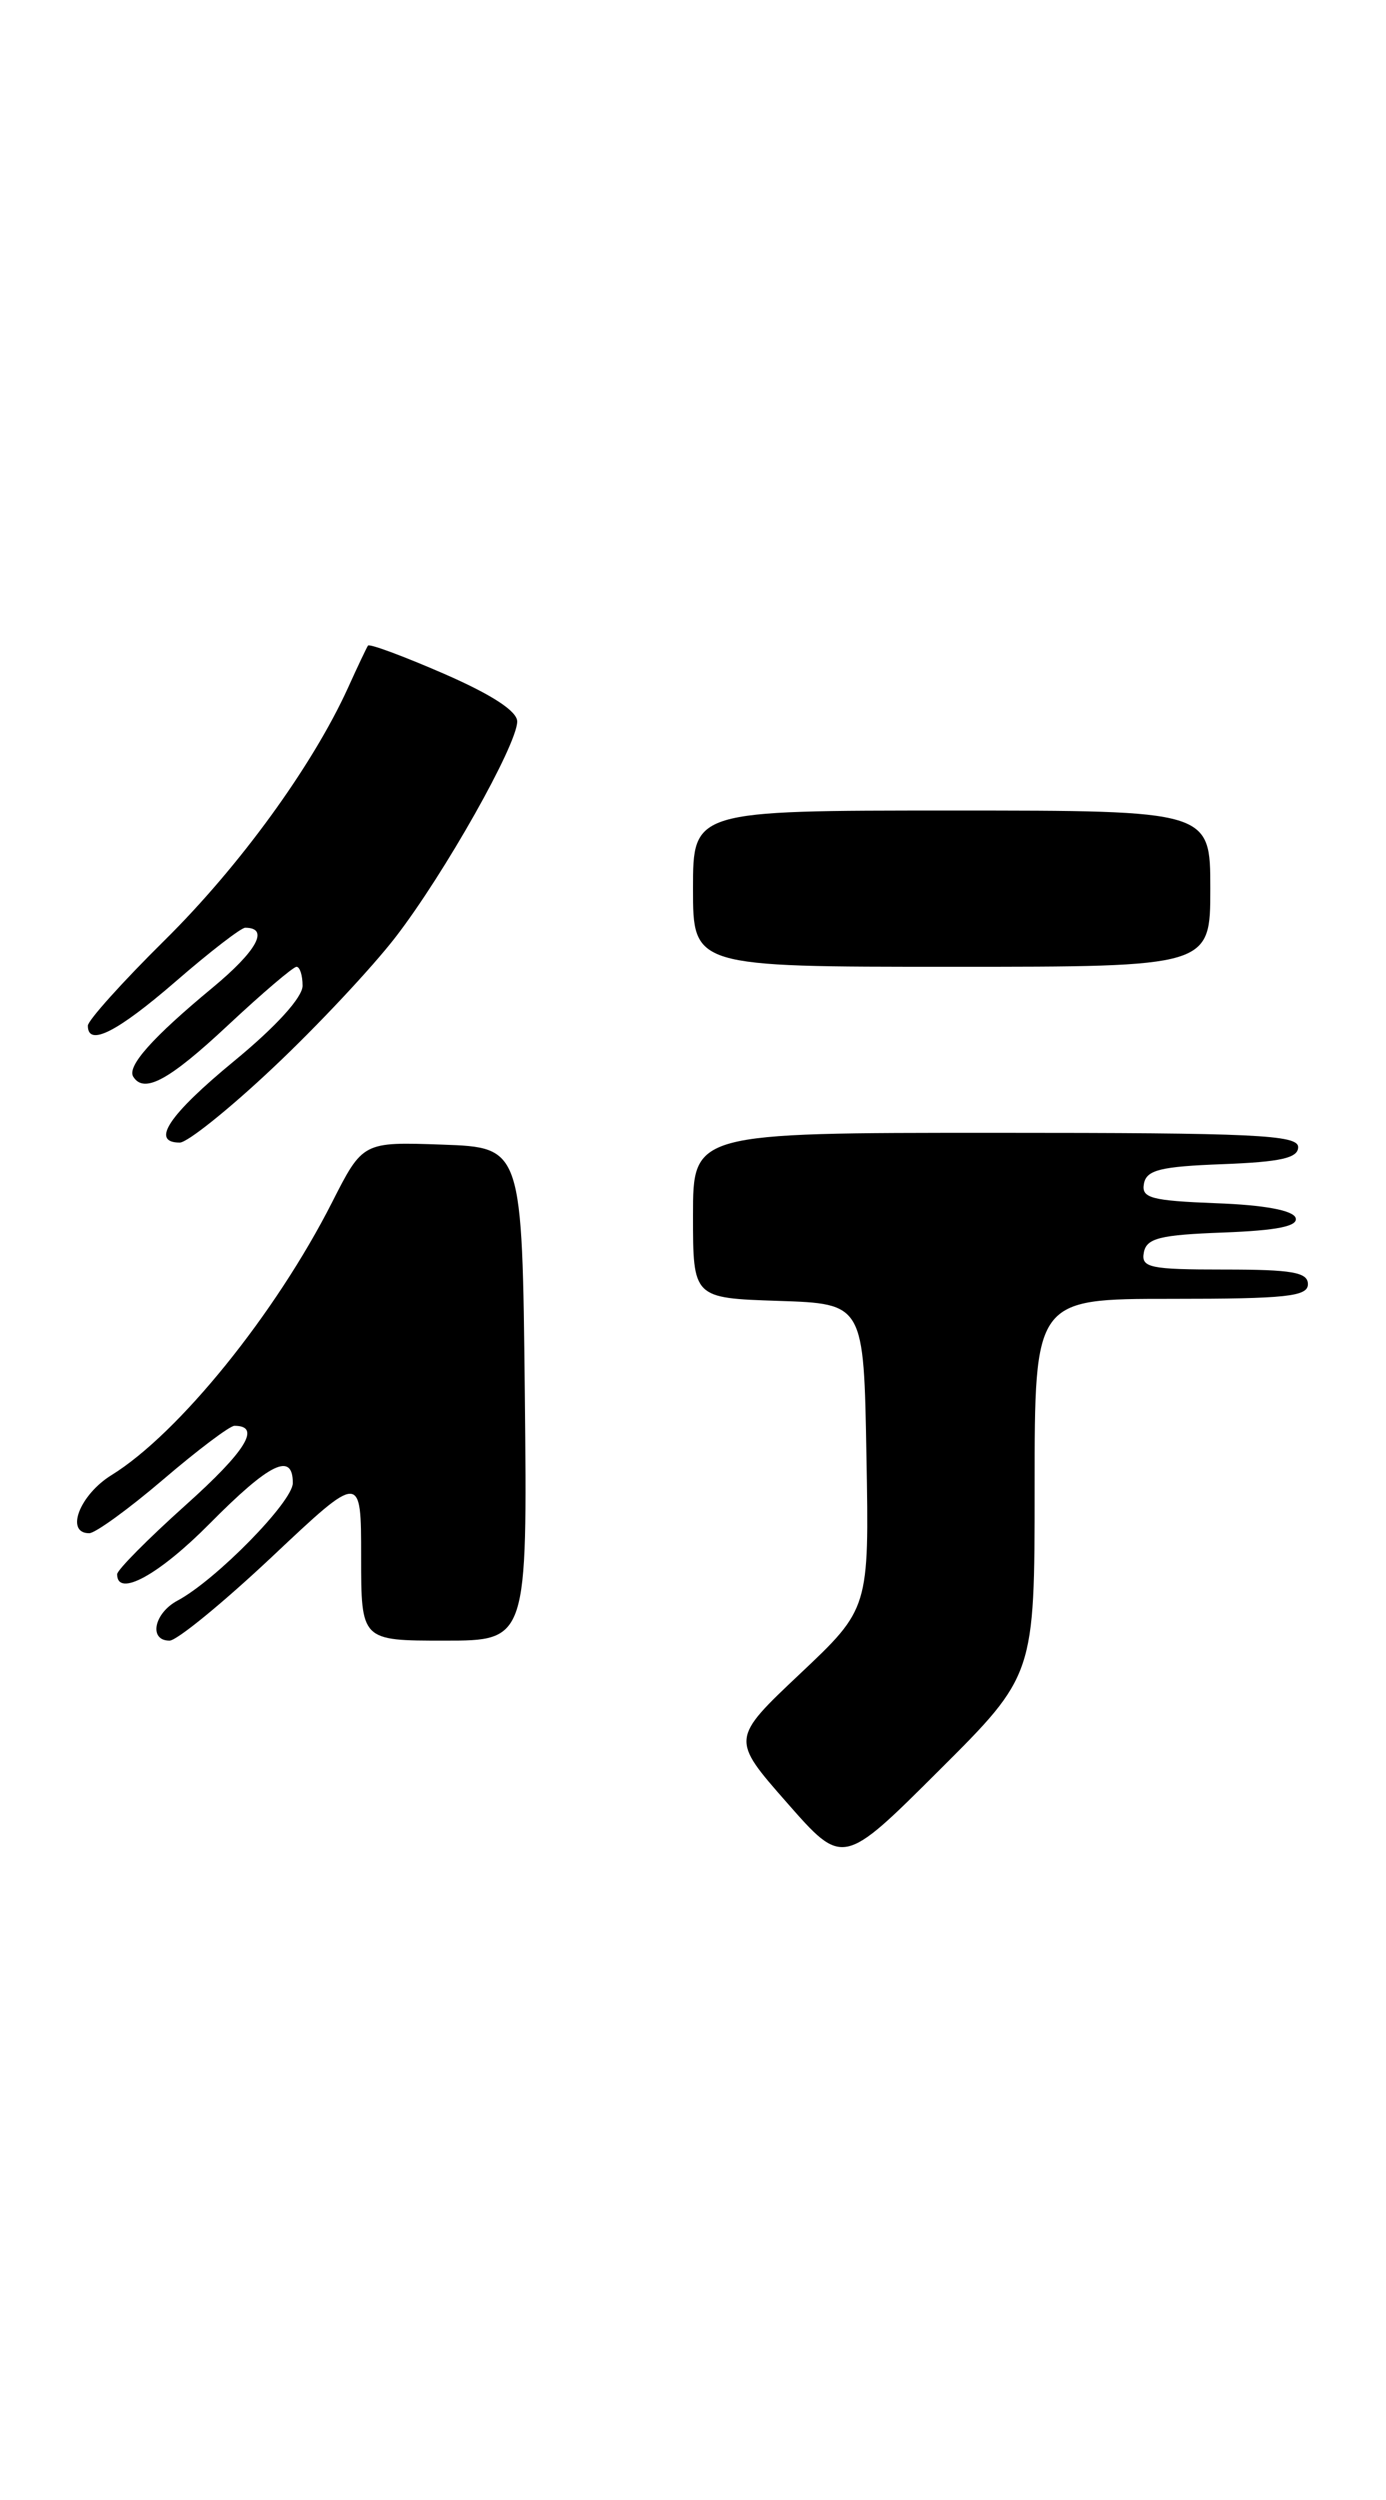 <?xml version="1.0" encoding="UTF-8" standalone="no"?>
<!DOCTYPE svg PUBLIC "-//W3C//DTD SVG 1.1//EN" "http://www.w3.org/Graphics/SVG/1.1/DTD/svg11.dtd" >
<svg xmlns="http://www.w3.org/2000/svg" xmlns:xlink="http://www.w3.org/1999/xlink" version="1.1" viewBox="0 0 142 256">
 <g >
 <path fill="currentColor"
d=" M 106.00 152.27 C 106.00 133.00 106.00 133.00 120.00 133.00 C 131.78 133.00 134.00 132.76 134.00 131.50 C 134.00 130.28 132.38 130.00 125.43 130.00 C 117.80 130.00 116.89 129.81 117.19 128.25 C 117.47 126.79 118.83 126.45 125.33 126.21 C 130.88 126.00 133.02 125.56 132.74 124.71 C 132.48 123.94 129.53 123.39 124.60 123.21 C 117.94 122.95 116.92 122.68 117.20 121.21 C 117.46 119.80 118.90 119.45 125.26 119.21 C 131.24 118.98 133.00 118.58 133.00 117.46 C 133.00 116.21 128.49 116.00 102.00 116.00 C 71.00 116.00 71.00 116.00 71.00 124.46 C 71.00 132.92 71.00 132.92 79.75 133.21 C 88.50 133.50 88.50 133.50 88.77 149.11 C 89.05 164.71 89.05 164.71 81.97 171.39 C 74.89 178.07 74.89 178.07 80.62 184.59 C 86.35 191.12 86.35 191.12 96.17 181.33 C 106.00 171.54 106.00 171.54 106.00 152.27 Z  M 27.87 159.41 C 37.00 150.81 37.00 150.81 37.00 159.41 C 37.00 168.00 37.00 168.00 45.52 168.00 C 54.03 168.00 54.03 168.00 53.77 142.75 C 53.50 117.50 53.50 117.50 45.33 117.21 C 37.17 116.92 37.17 116.92 34.01 123.14 C 28.21 134.55 18.31 146.79 11.44 151.04 C 8.16 153.06 6.64 157.00 9.14 157.00 C 9.76 157.00 13.17 154.53 16.72 151.50 C 20.26 148.47 23.55 146.00 24.02 146.00 C 26.80 146.00 25.21 148.58 19.01 154.13 C 15.16 157.58 12.00 160.77 12.00 161.20 C 12.00 163.62 16.29 161.27 21.50 156.00 C 27.64 149.80 30.00 148.65 30.00 151.86 C 30.00 153.77 22.13 161.79 18.19 163.90 C 15.77 165.19 15.21 168.00 17.37 168.00 C 18.12 168.00 22.85 164.13 27.87 159.41 Z  M 27.99 109.32 C 32.48 105.10 38.13 99.07 40.55 95.93 C 45.56 89.42 52.96 76.30 52.99 73.89 C 53.00 72.83 50.41 71.14 45.48 68.99 C 41.34 67.19 37.84 65.89 37.70 66.11 C 37.56 66.32 36.63 68.27 35.65 70.44 C 32.01 78.43 24.54 88.71 16.87 96.28 C 12.54 100.56 9.00 104.50 9.00 105.03 C 9.00 107.21 11.99 105.70 18.00 100.50 C 21.49 97.47 24.70 95.00 25.12 95.00 C 27.63 95.00 26.34 97.36 21.75 101.16 C 15.65 106.21 12.99 109.18 13.65 110.25 C 14.75 112.02 17.32 110.63 23.34 105.00 C 26.87 101.70 30.04 99.00 30.38 99.00 C 30.72 99.00 31.00 99.87 31.00 100.94 C 31.00 102.13 28.28 105.12 24.00 108.64 C 17.29 114.16 15.39 117.00 18.42 117.00 C 19.20 117.00 23.51 113.55 27.99 109.32 Z  M 124.00 91.00 C 124.00 83.00 124.00 83.00 97.50 83.00 C 71.00 83.00 71.00 83.00 71.00 91.00 C 71.00 99.00 71.00 99.00 97.50 99.00 C 124.00 99.00 124.00 99.00 124.00 91.00 Z "/>
</g>
</svg>